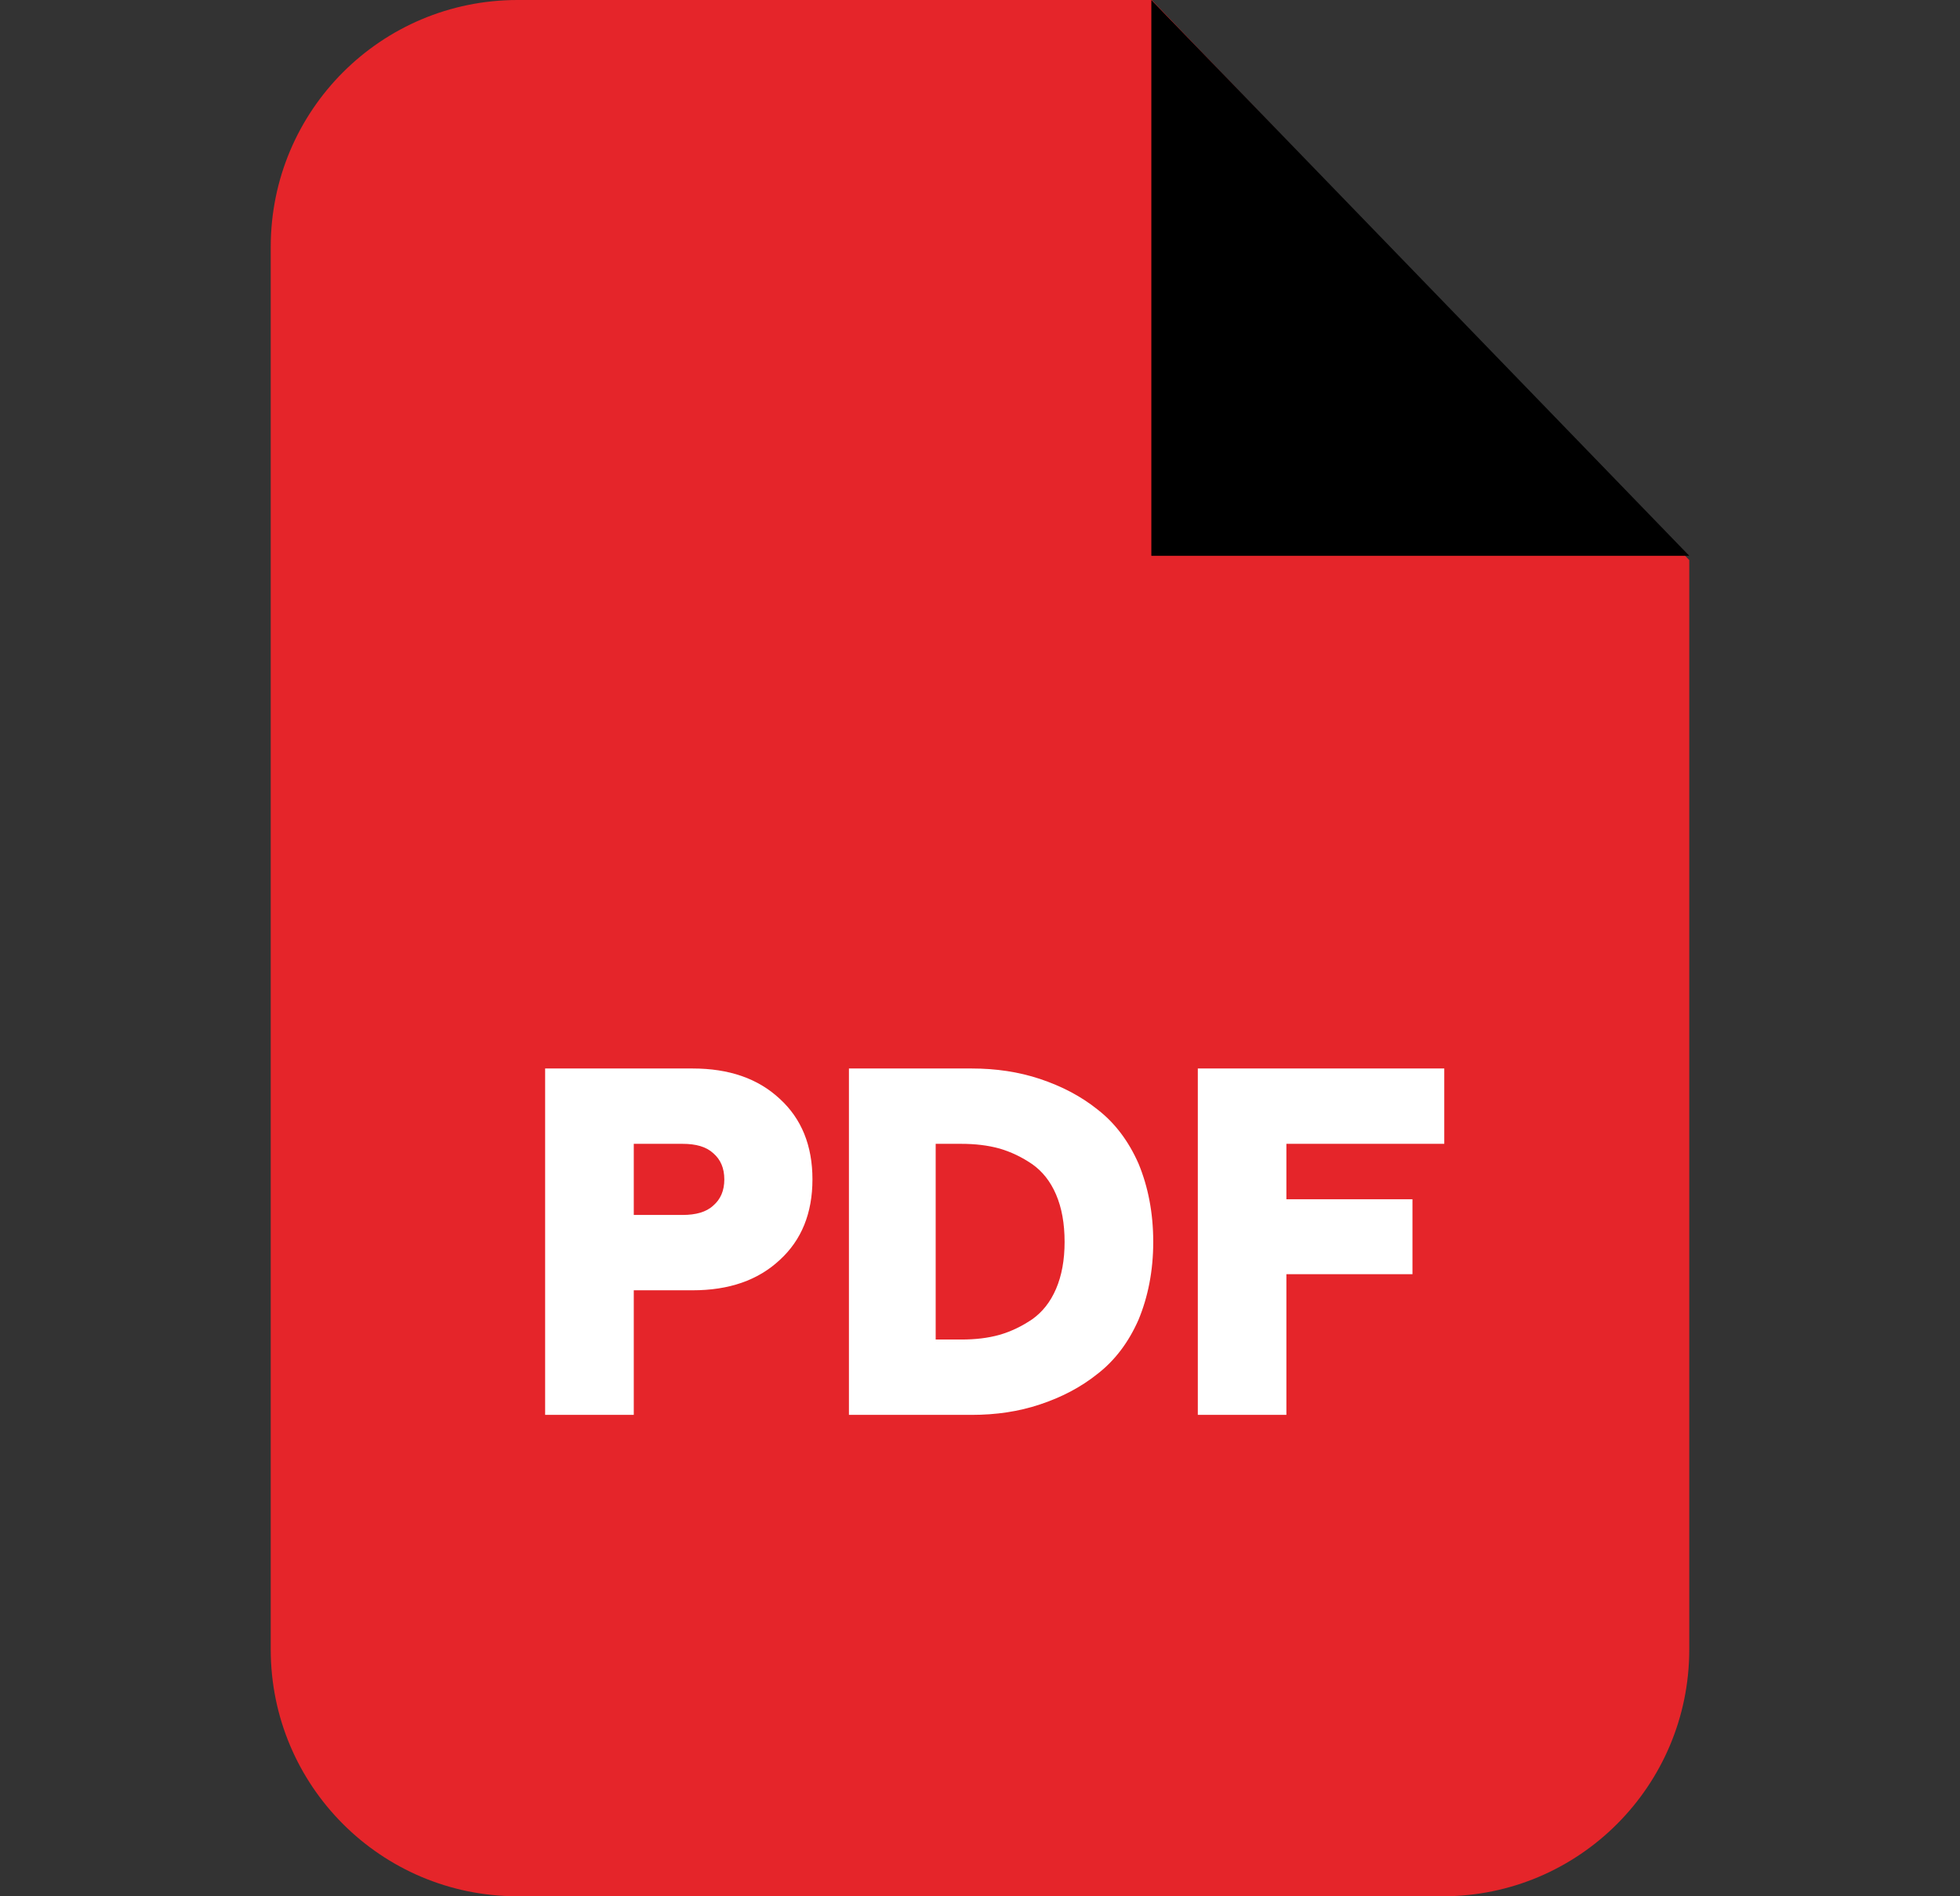<svg width="31" height="30" viewBox="0 0 31 30" fill="none" xmlns="http://www.w3.org/2000/svg">
<rect x="0" y="0" width="31" height="30" fill="#333333" stroke="none"/>
<path fill-rule="evenodd" clip-rule="evenodd" d="M8.187 0H18.217L26.718 8.861V26.095C26.718 28.253 24.971 30 22.82 30H8.187C6.028 30 4.282 28.253 4.282 26.095V3.906C4.282 1.747 6.028 0 8.187 0Z" fill="#E5252A"/>
<path fill-rule="evenodd" clip-rule="evenodd" d="M18.21 0V8.793H26.718L18.21 0Z" fill="black"/>
<path d="M8.622 22.384V16.904H10.954C11.531 16.904 11.988 17.062 12.333 17.384C12.678 17.699 12.85 18.126 12.85 18.658C12.85 19.191 12.678 19.618 12.333 19.933C11.988 20.255 11.531 20.413 10.954 20.413H10.024V22.384H8.622ZM10.024 19.221H10.796C11.006 19.221 11.171 19.176 11.283 19.071C11.396 18.973 11.456 18.838 11.456 18.659C11.456 18.479 11.396 18.344 11.283 18.246C11.171 18.141 11.006 18.096 10.796 18.096H10.024V19.221ZM13.427 22.384V16.904H15.369C15.751 16.904 16.111 16.957 16.448 17.069C16.786 17.182 17.093 17.339 17.363 17.556C17.633 17.766 17.85 18.051 18.008 18.411C18.157 18.771 18.24 19.183 18.24 19.648C18.24 20.105 18.157 20.517 18.008 20.877C17.85 21.237 17.633 21.522 17.363 21.732C17.093 21.949 16.786 22.107 16.448 22.219C16.111 22.332 15.751 22.384 15.369 22.384H13.427ZM14.799 21.192H15.204C15.421 21.192 15.624 21.17 15.811 21.117C15.991 21.065 16.163 20.982 16.328 20.87C16.486 20.757 16.613 20.6 16.703 20.39C16.793 20.18 16.838 19.933 16.838 19.648C16.838 19.356 16.793 19.108 16.703 18.898C16.613 18.688 16.486 18.531 16.328 18.419C16.163 18.306 15.991 18.224 15.811 18.171C15.624 18.119 15.421 18.096 15.204 18.096H14.799V21.192ZM18.945 22.384V16.904H22.843V18.096H20.346V18.973H22.34V20.158H20.346V22.384H18.945Z" fill="white"/>
</svg>

